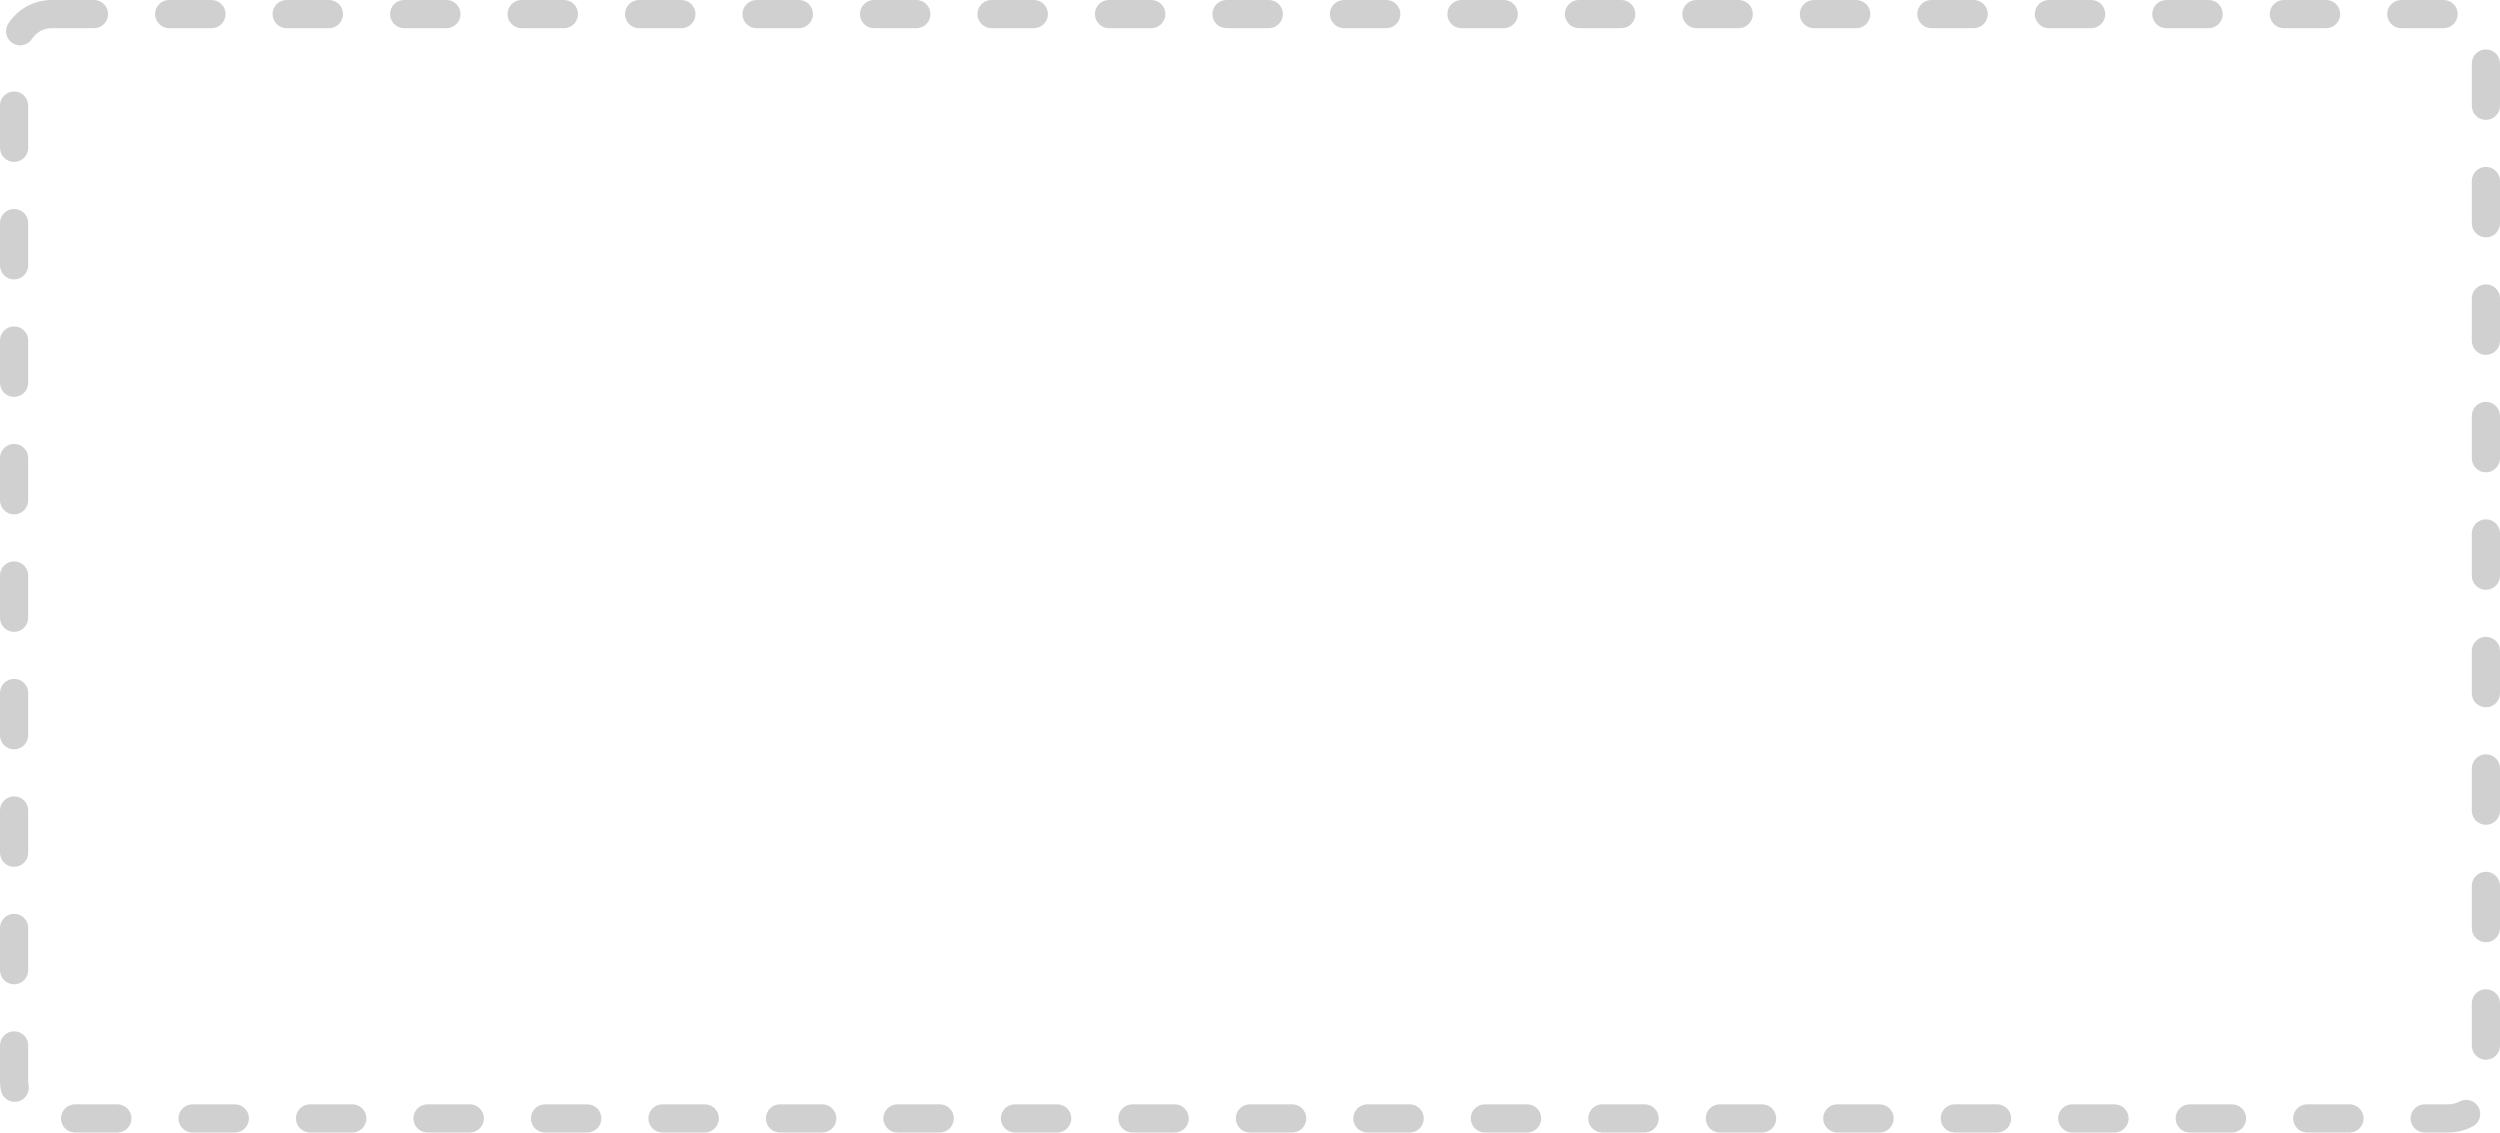 <?xml version="1.0" encoding="UTF-8" standalone="no"?>
<!DOCTYPE svg PUBLIC "-//W3C//DTD SVG 1.1//EN" "http://www.w3.org/Graphics/SVG/1.1/DTD/svg11.dtd">
<svg width="100%" height="100%" viewBox="0 0 532 241" version="1.1" xmlns="http://www.w3.org/2000/svg" xmlns:xlink="http://www.w3.org/1999/xlink" xml:space="preserve" xmlns:serif="http://www.serif.com/" style="fill-rule:evenodd;clip-rule:evenodd;stroke-linejoin:round;stroke-miterlimit:1.414;">
    <g transform="matrix(1,0,0,1,-27,-698)">
        <g transform="matrix(1,0,0,1,27,27)">
            <path id="Rectangle" d="M11,677C9.343,677 8,675.657 8,674C8,672.343 9.343,671 11,671L20,671C21.657,671 23,672.343 23,674C23,675.657 21.657,677 20,677L11,677ZM36,677C34.343,677 33,675.657 33,674C33,672.343 34.343,671 36,671L45,671C46.657,671 48,672.343 48,674C48,675.657 46.657,677 45,677L36,677ZM61,677C59.343,677 58,675.657 58,674C58,672.343 59.343,671 61,671L70,671C71.657,671 73,672.343 73,674C73,675.657 71.657,677 70,677L61,677ZM86,677C84.343,677 83,675.657 83,674C83,672.343 84.343,671 86,671L95,671C96.657,671 98,672.343 98,674C98,675.657 96.657,677 95,677L86,677ZM111,677C109.343,677 108,675.657 108,674C108,672.343 109.343,671 111,671L120,671C121.657,671 123,672.343 123,674C123,675.657 121.657,677 120,677L111,677ZM136,677C134.343,677 133,675.657 133,674C133,672.343 134.343,671 136,671L145,671C146.657,671 148,672.343 148,674C148,675.657 146.657,677 145,677L136,677ZM161,677C159.343,677 158,675.657 158,674C158,672.343 159.343,671 161,671L170,671C171.657,671 173,672.343 173,674C173,675.657 171.657,677 170,677L161,677ZM186,677C184.343,677 183,675.657 183,674C183,672.343 184.343,671 186,671L195,671C196.657,671 198,672.343 198,674C198,675.657 196.657,677 195,677L186,677ZM211,677C209.343,677 208,675.657 208,674C208,672.343 209.343,671 211,671L220,671C221.657,671 223,672.343 223,674C223,675.657 221.657,677 220,677L211,677ZM236,677C234.343,677 233,675.657 233,674C233,672.343 234.343,671 236,671L245,671C246.657,671 248,672.343 248,674C248,675.657 246.657,677 245,677L236,677ZM261,677C259.343,677 258,675.657 258,674C258,672.343 259.343,671 261,671L270,671C271.657,671 273,672.343 273,674C273,675.657 271.657,677 270,677L261,677ZM286,677C284.343,677 283,675.657 283,674C283,672.343 284.343,671 286,671L295,671C296.657,671 298,672.343 298,674C298,675.657 296.657,677 295,677L286,677ZM311,677C309.343,677 308,675.657 308,674C308,672.343 309.343,671 311,671L320,671C321.657,671 323,672.343 323,674C323,675.657 321.657,677 320,677L311,677ZM336,677C334.343,677 333,675.657 333,674C333,672.343 334.343,671 336,671L345,671C346.657,671 348,672.343 348,674C348,675.657 346.657,677 345,677L336,677ZM361,677C359.343,677 358,675.657 358,674C358,672.343 359.343,671 361,671L370,671C371.657,671 373,672.343 373,674C373,675.657 371.657,677 370,677L361,677ZM386,677C384.343,677 383,675.657 383,674C383,672.343 384.343,671 386,671L395,671C396.657,671 398,672.343 398,674C398,675.657 396.657,677 395,677L386,677ZM411,677C409.343,677 408,675.657 408,674C408,672.343 409.343,671 411,671L420,671C421.657,671 423,672.343 423,674C423,675.657 421.657,677 420,677L411,677ZM436,677C434.343,677 433,675.657 433,674C433,672.343 434.343,671 436,671L445,671C446.657,671 448,672.343 448,674C448,675.657 446.657,677 445,677L436,677ZM461,677C459.343,677 458,675.657 458,674C458,672.343 459.343,671 461,671L470,671C471.657,671 473,672.343 473,674C473,675.657 471.657,677 470,677L461,677ZM486,677C484.343,677 483,675.657 483,674C483,672.343 484.343,671 486,671L495,671C496.657,671 498,672.343 498,674C498,675.657 496.657,677 495,677L486,677ZM511,677C509.343,677 508,675.657 508,674C508,672.343 509.343,671 511,671L520,671C521.657,671 523,672.343 523,674C523,675.657 521.657,677 520,677L511,677ZM526,684.513C526,682.856 527.343,681.513 529,681.513C530.657,681.513 532,682.856 532,684.513L532,693.513C532,695.17 530.657,696.513 529,696.513C527.343,696.513 526,695.17 526,693.513L526,684.513ZM526,709.513C526,707.856 527.343,706.513 529,706.513C530.657,706.513 532,707.856 532,709.513L532,718.513C532,720.17 530.657,721.513 529,721.513C527.343,721.513 526,720.17 526,718.513L526,709.513ZM526,734.513C526,732.856 527.343,731.513 529,731.513C530.657,731.513 532,732.856 532,734.513L532,743.513C532,745.17 530.657,746.513 529,746.513C527.343,746.513 526,745.17 526,743.513L526,734.513ZM526,759.513C526,757.856 527.343,756.513 529,756.513C530.657,756.513 532,757.856 532,759.513L532,768.513C532,770.17 530.657,771.513 529,771.513C527.343,771.513 526,770.17 526,768.513L526,759.513ZM526,784.513C526,782.856 527.343,781.513 529,781.513C530.657,781.513 532,782.856 532,784.513L532,793.513C532,795.17 530.657,796.513 529,796.513C527.343,796.513 526,795.17 526,793.513L526,784.513ZM526,809.513C526,807.856 527.343,806.513 529,806.513C530.657,806.513 532,807.856 532,809.513L532,818.513C532,820.17 530.657,821.513 529,821.513C527.343,821.513 526,820.17 526,818.513L526,809.513ZM526,834.513C526,832.856 527.343,831.513 529,831.513C530.657,831.513 532,832.856 532,834.513L532,843.513C532,845.17 530.657,846.513 529,846.513C527.343,846.513 526,845.17 526,843.513L526,834.513ZM526,859.513C526,857.856 527.343,856.513 529,856.513C530.657,856.513 532,857.856 532,859.513L532,868.513C532,870.17 530.657,871.513 529,871.513C527.343,871.513 526,870.17 526,868.513L526,859.513ZM526,884.513C526,882.856 527.343,881.513 529,881.513C530.657,881.513 532,882.856 532,884.513L532,893.513C532,895.17 530.657,896.513 529,896.513C527.343,896.513 526,895.17 526,893.513L526,884.513ZM523.369,905.405C524.827,904.618 526.647,905.163 527.433,906.621C528.22,908.079 527.676,909.899 526.217,910.686C524.627,911.544 522.843,912 521,912L515.975,912C514.318,912 512.975,910.657 512.975,909C512.975,907.343 514.318,906 515.975,906L521,906C521.842,906 522.648,905.794 523.369,905.405ZM499.975,906C501.631,906 502.975,907.343 502.975,909C502.975,910.657 501.631,912 499.975,912L490.975,912C489.318,912 487.975,910.657 487.975,909C487.975,907.343 489.318,906 490.975,906L499.975,906ZM474.975,906C476.631,906 477.975,907.343 477.975,909C477.975,910.657 476.631,912 474.975,912L465.975,912C464.318,912 462.975,910.657 462.975,909C462.975,907.343 464.318,906 465.975,906L474.975,906ZM449.975,906C451.631,906 452.975,907.343 452.975,909C452.975,910.657 451.631,912 449.975,912L440.975,912C439.318,912 437.975,910.657 437.975,909C437.975,907.343 439.318,906 440.975,906L449.975,906ZM424.975,906C426.631,906 427.975,907.343 427.975,909C427.975,910.657 426.631,912 424.975,912L415.975,912C414.318,912 412.975,910.657 412.975,909C412.975,907.343 414.318,906 415.975,906L424.975,906ZM399.975,906C401.631,906 402.975,907.343 402.975,909C402.975,910.657 401.631,912 399.975,912L390.975,912C389.318,912 387.975,910.657 387.975,909C387.975,907.343 389.318,906 390.975,906L399.975,906ZM374.975,906C376.631,906 377.975,907.343 377.975,909C377.975,910.657 376.631,912 374.975,912L365.975,912C364.318,912 362.975,910.657 362.975,909C362.975,907.343 364.318,906 365.975,906L374.975,906ZM349.975,906C351.631,906 352.975,907.343 352.975,909C352.975,910.657 351.631,912 349.975,912L340.975,912C339.318,912 337.975,910.657 337.975,909C337.975,907.343 339.318,906 340.975,906L349.975,906ZM324.975,906C326.631,906 327.975,907.343 327.975,909C327.975,910.657 326.631,912 324.975,912L315.975,912C314.318,912 312.975,910.657 312.975,909C312.975,907.343 314.318,906 315.975,906L324.975,906ZM299.975,906C301.631,906 302.975,907.343 302.975,909C302.975,910.657 301.631,912 299.975,912L290.975,912C289.318,912 287.975,910.657 287.975,909C287.975,907.343 289.318,906 290.975,906L299.975,906ZM274.975,906C276.631,906 277.975,907.343 277.975,909C277.975,910.657 276.631,912 274.975,912L265.975,912C264.318,912 262.975,910.657 262.975,909C262.975,907.343 264.318,906 265.975,906L274.975,906ZM249.975,906C251.631,906 252.975,907.343 252.975,909C252.975,910.657 251.631,912 249.975,912L240.975,912C239.318,912 237.975,910.657 237.975,909C237.975,907.343 239.318,906 240.975,906L249.975,906ZM224.975,906C226.631,906 227.975,907.343 227.975,909C227.975,910.657 226.631,912 224.975,912L215.975,912C214.318,912 212.975,910.657 212.975,909C212.975,907.343 214.318,906 215.975,906L224.975,906ZM199.975,906C201.631,906 202.975,907.343 202.975,909C202.975,910.657 201.631,912 199.975,912L190.975,912C189.318,912 187.975,910.657 187.975,909C187.975,907.343 189.318,906 190.975,906L199.975,906ZM174.975,906C176.631,906 177.975,907.343 177.975,909C177.975,910.657 176.631,912 174.975,912L165.975,912C164.318,912 162.975,910.657 162.975,909C162.975,907.343 164.318,906 165.975,906L174.975,906ZM149.975,906C151.631,906 152.975,907.343 152.975,909C152.975,910.657 151.631,912 149.975,912L140.975,912C139.318,912 137.975,910.657 137.975,909C137.975,907.343 139.318,906 140.975,906L149.975,906ZM124.975,906C126.631,906 127.975,907.343 127.975,909C127.975,910.657 126.631,912 124.975,912L115.975,912C114.318,912 112.975,910.657 112.975,909C112.975,907.343 114.318,906 115.975,906L124.975,906ZM99.975,906C101.631,906 102.975,907.343 102.975,909C102.975,910.657 101.631,912 99.975,912L90.975,912C89.318,912 87.975,910.657 87.975,909C87.975,907.343 89.318,906 90.975,906L99.975,906ZM74.975,906C76.631,906 77.975,907.343 77.975,909C77.975,910.657 76.631,912 74.975,912L65.975,912C64.318,912 62.975,910.657 62.975,909C62.975,907.343 64.318,906 65.975,906L74.975,906ZM49.975,906C51.631,906 52.975,907.343 52.975,909C52.975,910.657 51.631,912 49.975,912L40.975,912C39.318,912 37.975,910.657 37.975,909C37.975,907.343 39.318,906 40.975,906L49.975,906ZM24.975,906C26.631,906 27.975,907.343 27.975,909C27.975,910.657 26.631,912 24.975,912L15.975,912C14.318,912 12.975,910.657 12.975,909C12.975,907.343 14.318,906 15.975,906L24.975,906ZM6.085,901.928C6.39,903.556 5.316,905.123 3.688,905.428C2.059,905.732 0.492,904.659 0.187,903.03C0.065,902.374 0.002,901.706 0,901.023L0,893.462C0,891.805 1.343,890.462 3,890.462C4.657,890.462 6,891.805 6,893.462L6,901.015C6.001,901.325 6.03,901.63 6.085,901.928ZM6,877.462C6,879.119 4.657,880.462 3,880.462C1.343,880.462 0,879.119 0,877.462L0,868.462C0,866.805 1.343,865.462 3,865.462C4.657,865.462 6,866.805 6,868.462L6,877.462ZM6,852.462C6,854.119 4.657,855.462 3,855.462C1.343,855.462 0,854.119 0,852.462L0,843.462C0,841.805 1.343,840.462 3,840.462C4.657,840.462 6,841.805 6,843.462L6,852.462ZM6,827.462C6,829.119 4.657,830.462 3,830.462C1.343,830.462 0,829.119 0,827.462L0,818.462C0,816.805 1.343,815.462 3,815.462C4.657,815.462 6,816.805 6,818.462L6,827.462ZM6,802.462C6,804.119 4.657,805.462 3,805.462C1.343,805.462 0,804.119 0,802.462L0,793.462C0,791.805 1.343,790.462 3,790.462C4.657,790.462 6,791.805 6,793.462L6,802.462ZM6,777.462C6,779.119 4.657,780.462 3,780.462C1.343,780.462 0,779.119 0,777.462L0,768.462C0,766.805 1.343,765.462 3,765.462C4.657,765.462 6,766.805 6,768.462L6,777.462ZM6,752.462C6,754.119 4.657,755.462 3,755.462C1.343,755.462 0,754.119 0,752.462L0,743.462C0,741.805 1.343,740.462 3,740.462C4.657,740.462 6,741.805 6,743.462L6,752.462ZM6,727.462C6,729.119 4.657,730.462 3,730.462C1.343,730.462 0,729.119 0,727.462L0,718.462C0,716.805 1.343,715.462 3,715.462C4.657,715.462 6,716.805 6,718.462L6,727.462ZM6,702.462C6,704.119 4.657,705.462 3,705.462C1.343,705.462 0,704.119 0,702.462L0,693.462C0,691.805 1.343,690.462 3,690.462C4.657,690.462 6,691.805 6,693.462L6,702.462ZM6.802,679.282C5.9,680.672 4.042,681.066 2.652,680.164C1.263,679.261 0.868,677.403 1.77,676.014C3.784,672.913 7.231,671 11,671C12.657,671 14,672.343 14,674C14,675.657 12.657,677 11,677C9.284,677 7.721,677.868 6.802,679.282Z" style="fill:rgb(208,208,208);fill-rule:nonzero;"/>
        </g>
    </g>
</svg>
